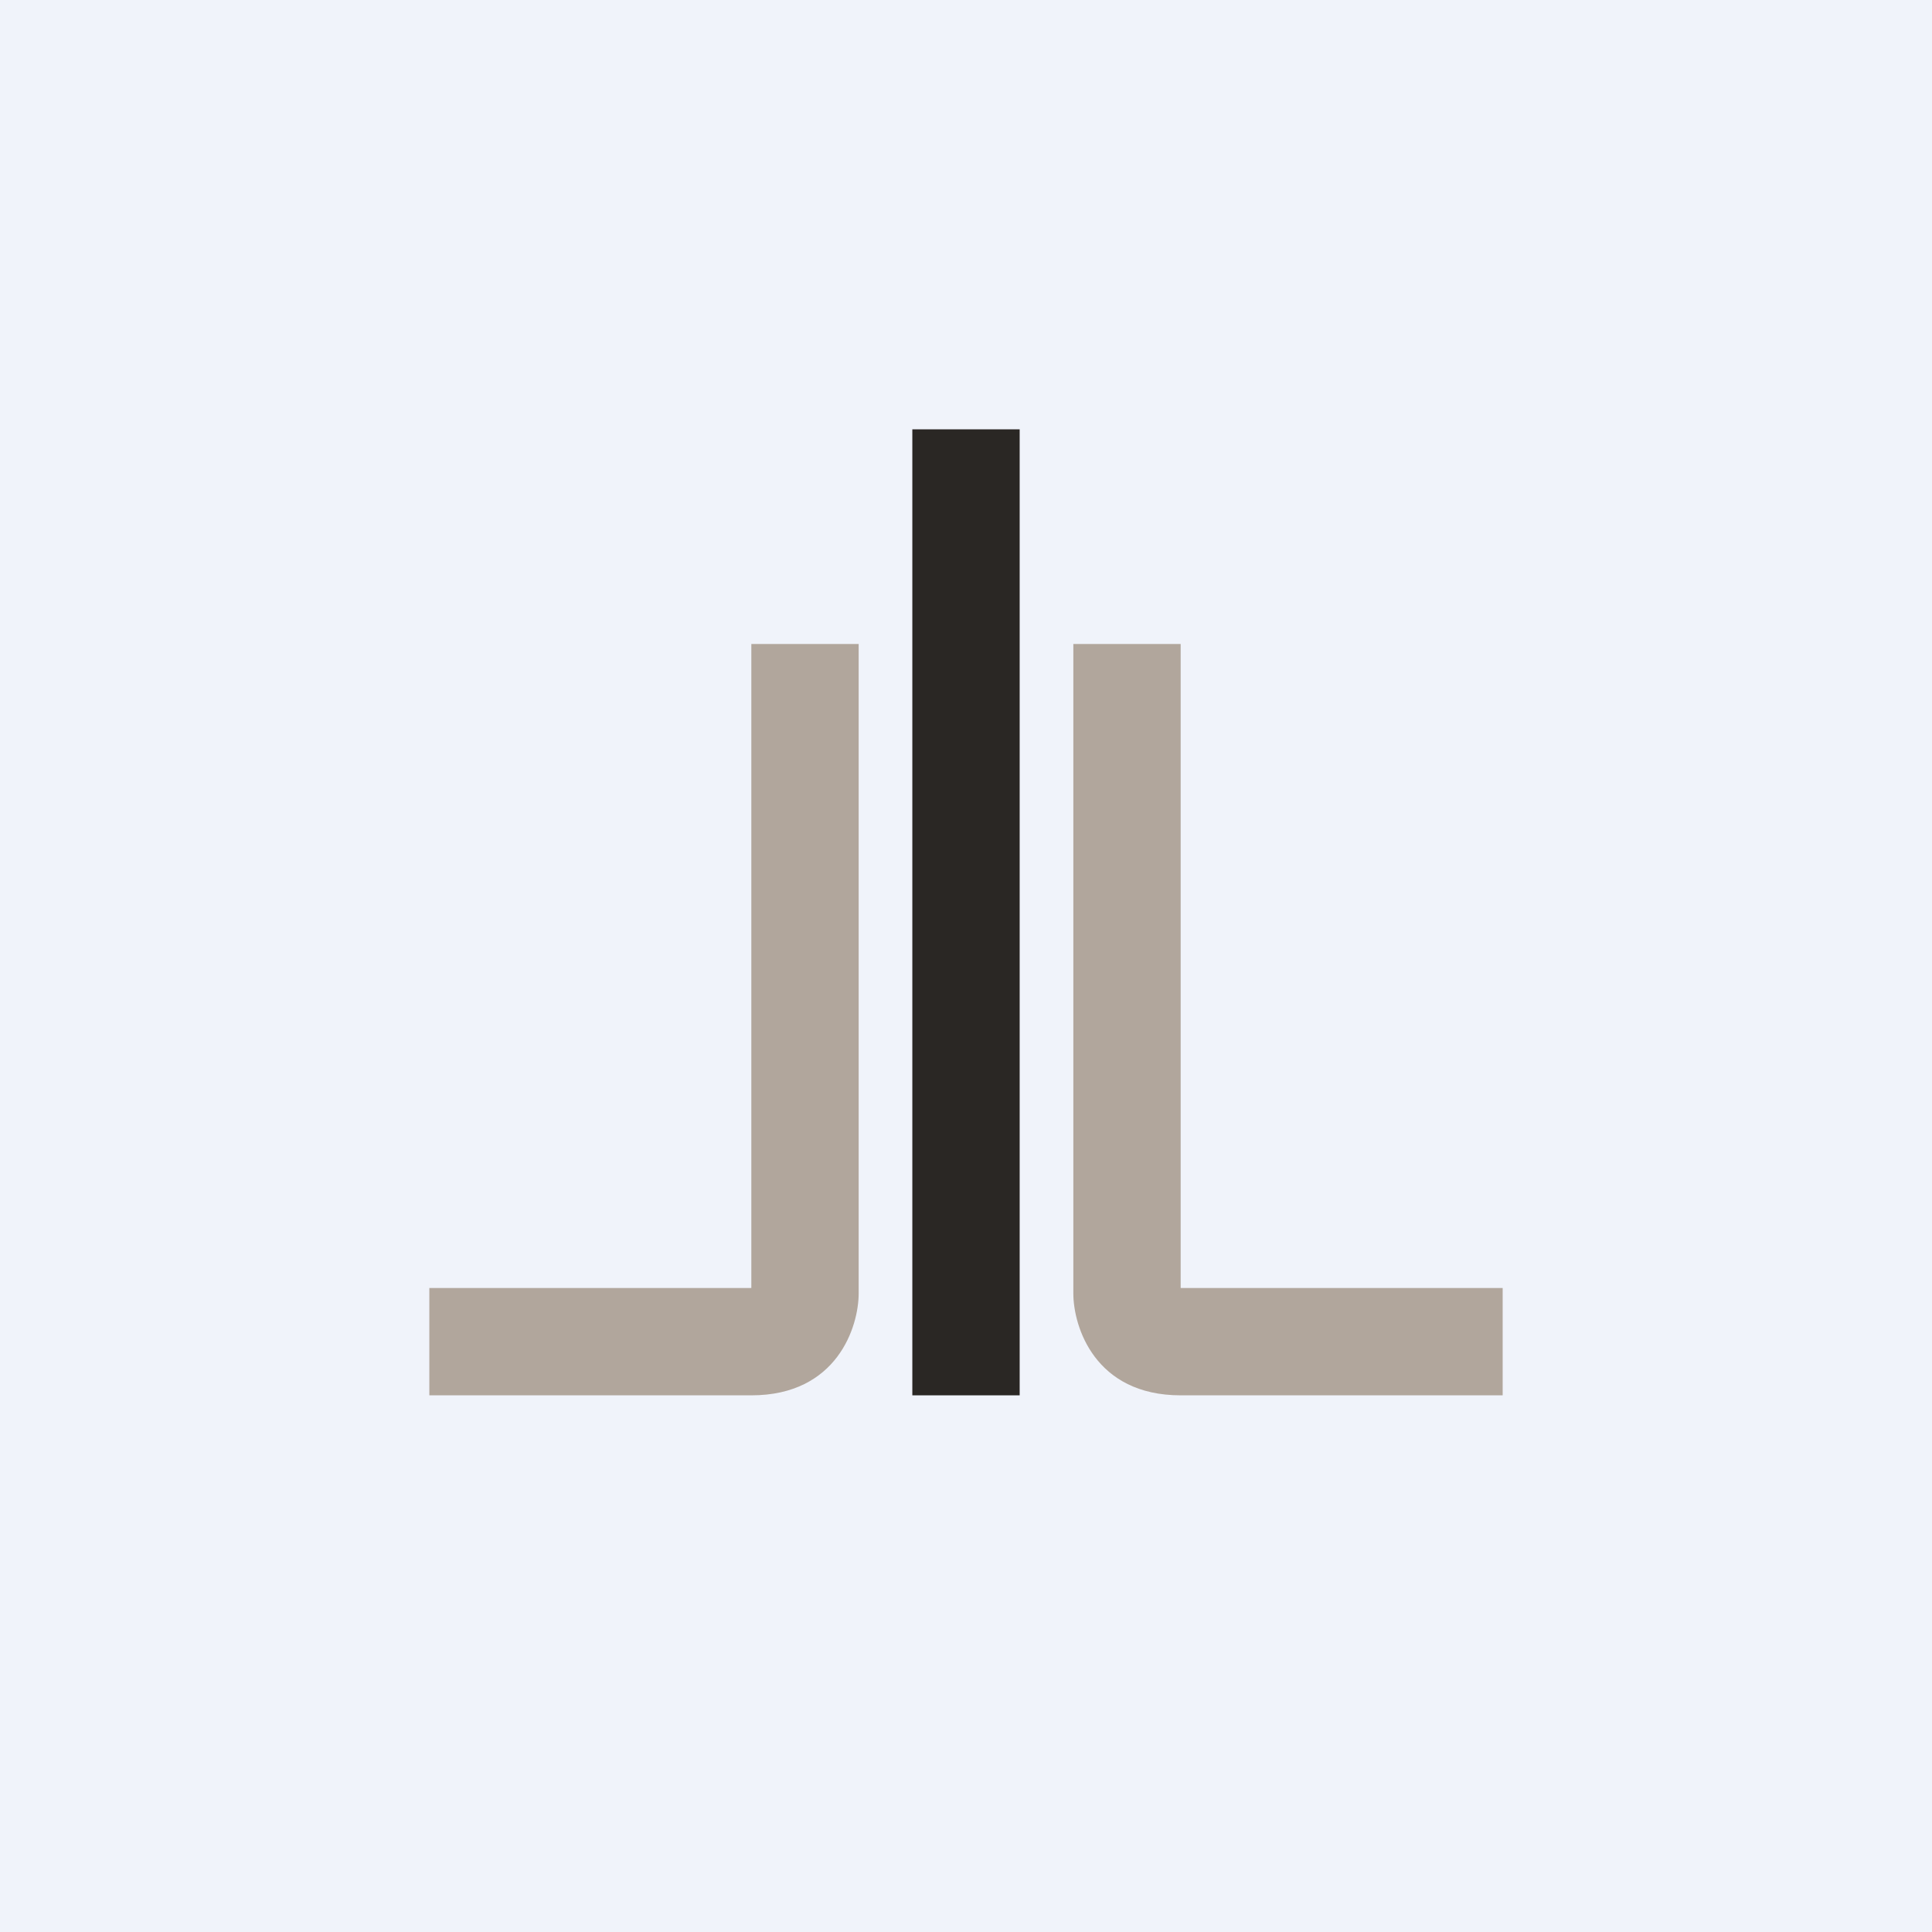 <!-- by TradingView --><svg width="18" height="18" viewBox="0 0 18 18" xmlns="http://www.w3.org/2000/svg"><path fill="#F0F3FA" d="M0 0h18v18H0z"/><path d="M8 6H7v6H4v1h3c.8 0 1-.64 1-.95V6ZM10 6h1v6h3v1h-3c-.8 0-1-.64-1-.95V6Z" fill="#B1A69C"/><path d="M8.5 4h1v9h-1V4Z" fill="#2A2724"/></svg>